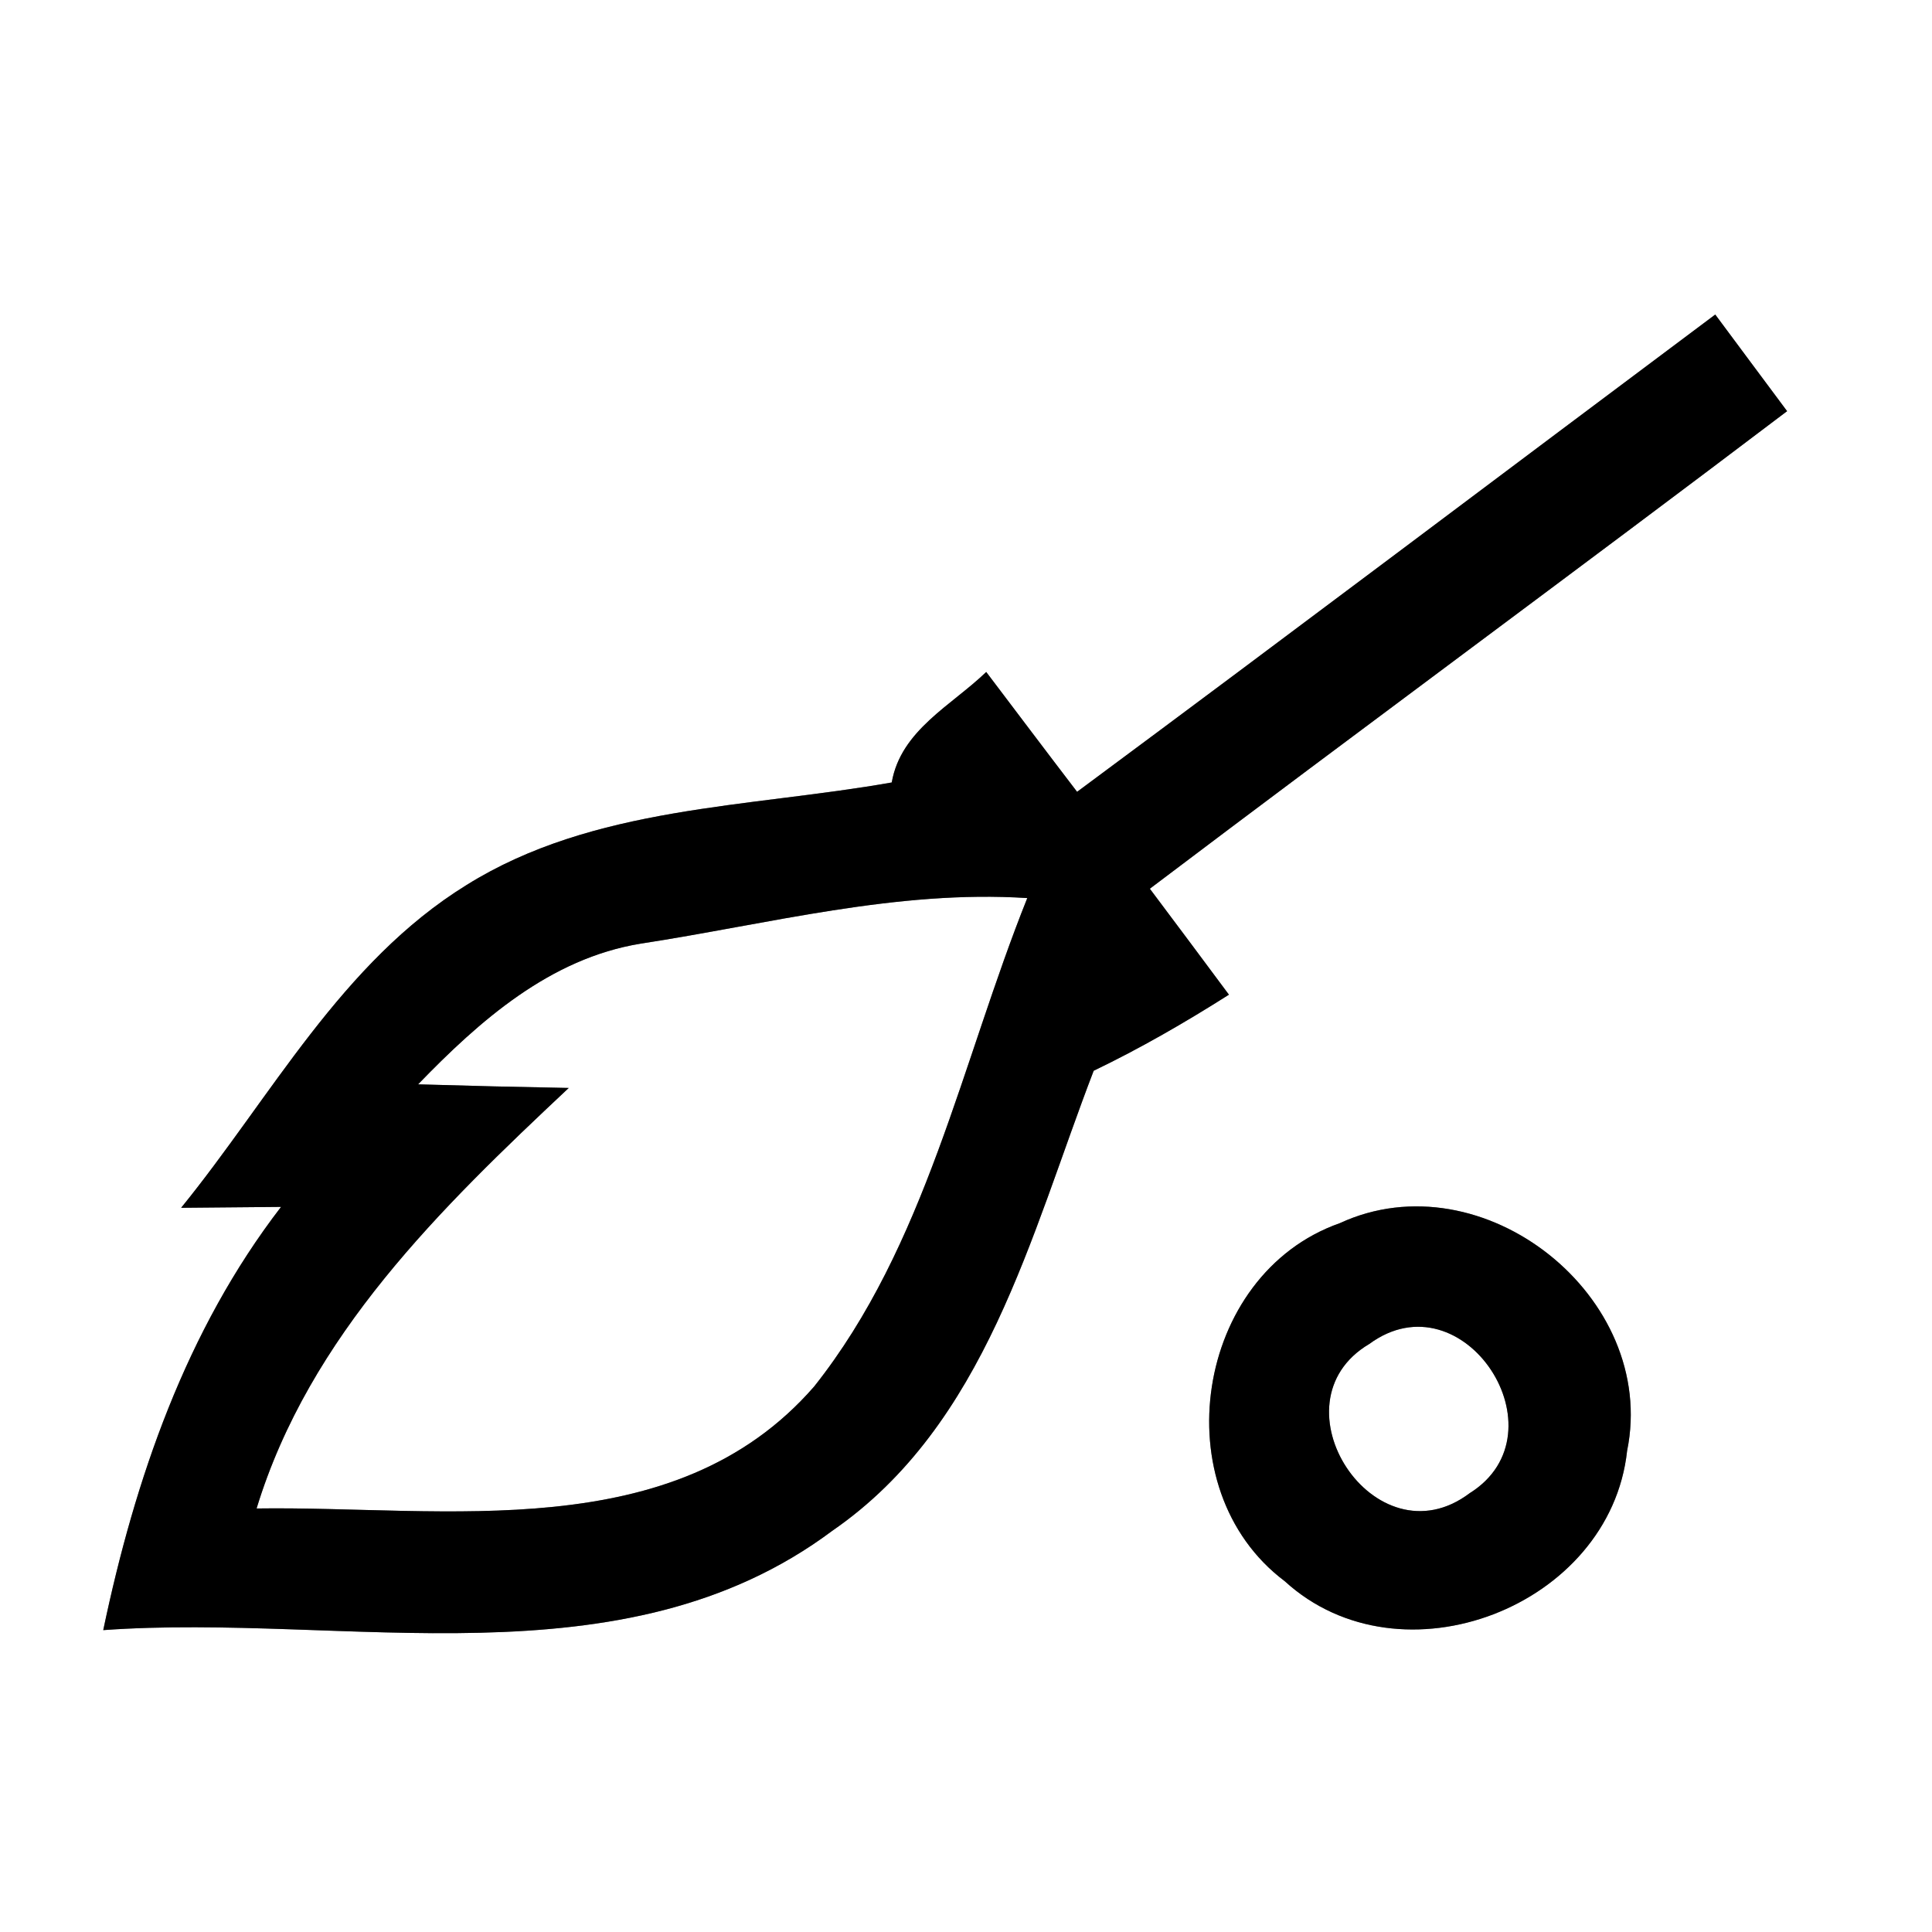 <?xml version="1.0" encoding="UTF-8" ?>
<!DOCTYPE svg PUBLIC "-//W3C//DTD SVG 1.1//EN" "http://www.w3.org/Graphics/SVG/1.1/DTD/svg11.dtd">
<svg width="64pt" height="64pt" viewBox="0 0 64 64" version="1.1" xmlns="http://www.w3.org/2000/svg">
<rect x="0" y="0" width="64" height="64" fill="#808080" stroke="none"/>
<g id="#ffffffff">
<path fill="#ffffff" opacity="1.00" d=" M 0.00 0.00 L 64.00 0.00 L 64.00 64.00 L 0.00 64.00 L 0.00 0.00 M 35.68 26.23 C 34.67 24.91 33.67 23.58 32.67 22.26 C 31.52 23.37 29.84 24.19 29.54 25.92 C 24.80 26.76 19.66 26.69 15.45 29.32 C 11.31 31.88 8.99 36.33 6.00 40.01 C 6.83 40.00 8.48 39.99 9.31 39.98 C 6.16 44.07 4.47 49.00 3.42 54.00 C 11.45 53.42 20.61 55.91 27.57 50.71 C 32.66 47.20 34.14 40.90 36.23 35.47 C 37.77 34.73 39.26 33.87 40.71 32.95 C 39.84 31.78 38.97 30.61 38.09 29.44 C 45.10 24.14 52.19 18.93 59.20 13.62 C 58.40 12.55 57.61 11.48 56.82 10.42 C 49.77 15.69 42.75 20.99 35.68 26.23 M 44.38 40.52 C 39.58 42.21 38.49 49.32 42.56 52.38 C 46.41 55.90 53.34 53.23 53.90 48.06 C 54.94 42.96 49.12 38.33 44.38 40.52 Z" />
<path fill="#ffffff" opacity="1.00" d=" M 21.22 31.26 C 25.46 30.61 29.71 29.47 34.03 29.75 C 31.85 35.19 30.67 41.27 26.97 45.93 C 22.33 51.26 14.75 49.88 8.50 49.97 C 10.25 44.24 14.60 40.02 18.84 36.04 C 17.18 36.01 15.51 35.97 13.85 35.92 C 15.89 33.81 18.22 31.75 21.22 31.26 Z" />
<path fill="#ffffff" opacity="1.00" d=" M 45.36 44.52 C 48.48 42.23 51.88 47.46 48.69 49.46 C 45.54 51.84 42.06 46.47 45.36 44.52 Z" />
</g>
<g id="#000000ff">
<path fill="#000000" opacity="1.00" d=" M 35.68 26.23 C 42.75 20.99 49.77 15.69 56.82 10.42 C 57.61 11.48 58.40 12.55 59.20 13.62 C 52.19 18.93 45.10 24.14 38.09 29.44 C 38.97 30.61 39.84 31.78 40.71 32.95 C 39.26 33.87 37.77 34.73 36.23 35.47 C 34.14 40.90 32.66 47.20 27.57 50.71 C 20.61 55.91 11.45 53.42 3.42 54.00 C 4.47 49.00 6.16 44.07 9.31 39.98 C 8.48 39.99 6.83 40.00 6.00 40.01 C 8.99 36.33 11.31 31.88 15.45 29.32 C 19.66 26.69 24.80 26.76 29.54 25.92 C 29.84 24.19 31.52 23.37 32.67 22.26 C 33.67 23.58 34.67 24.91 35.68 26.23 M 21.22 31.26 C 18.22 31.75 15.89 33.81 13.85 35.92 C 15.51 35.97 17.18 36.01 18.84 36.04 C 14.60 40.02 10.25 44.24 8.50 49.97 C 14.75 49.88 22.33 51.26 26.97 45.93 C 30.67 41.27 31.85 35.19 34.03 29.75 C 29.71 29.47 25.46 30.61 21.22 31.26 Z" />
<path fill="#000000" opacity="1.00" d=" M 44.38 40.52 C 49.12 38.33 54.94 42.96 53.90 48.06 C 53.34 53.23 46.41 55.90 42.56 52.38 C 38.49 49.32 39.58 42.21 44.38 40.52 M 45.36 44.52 C 42.06 46.47 45.54 51.84 48.69 49.46 C 51.88 47.46 48.48 42.23 45.36 44.52 Z" />
</g>
</svg>
